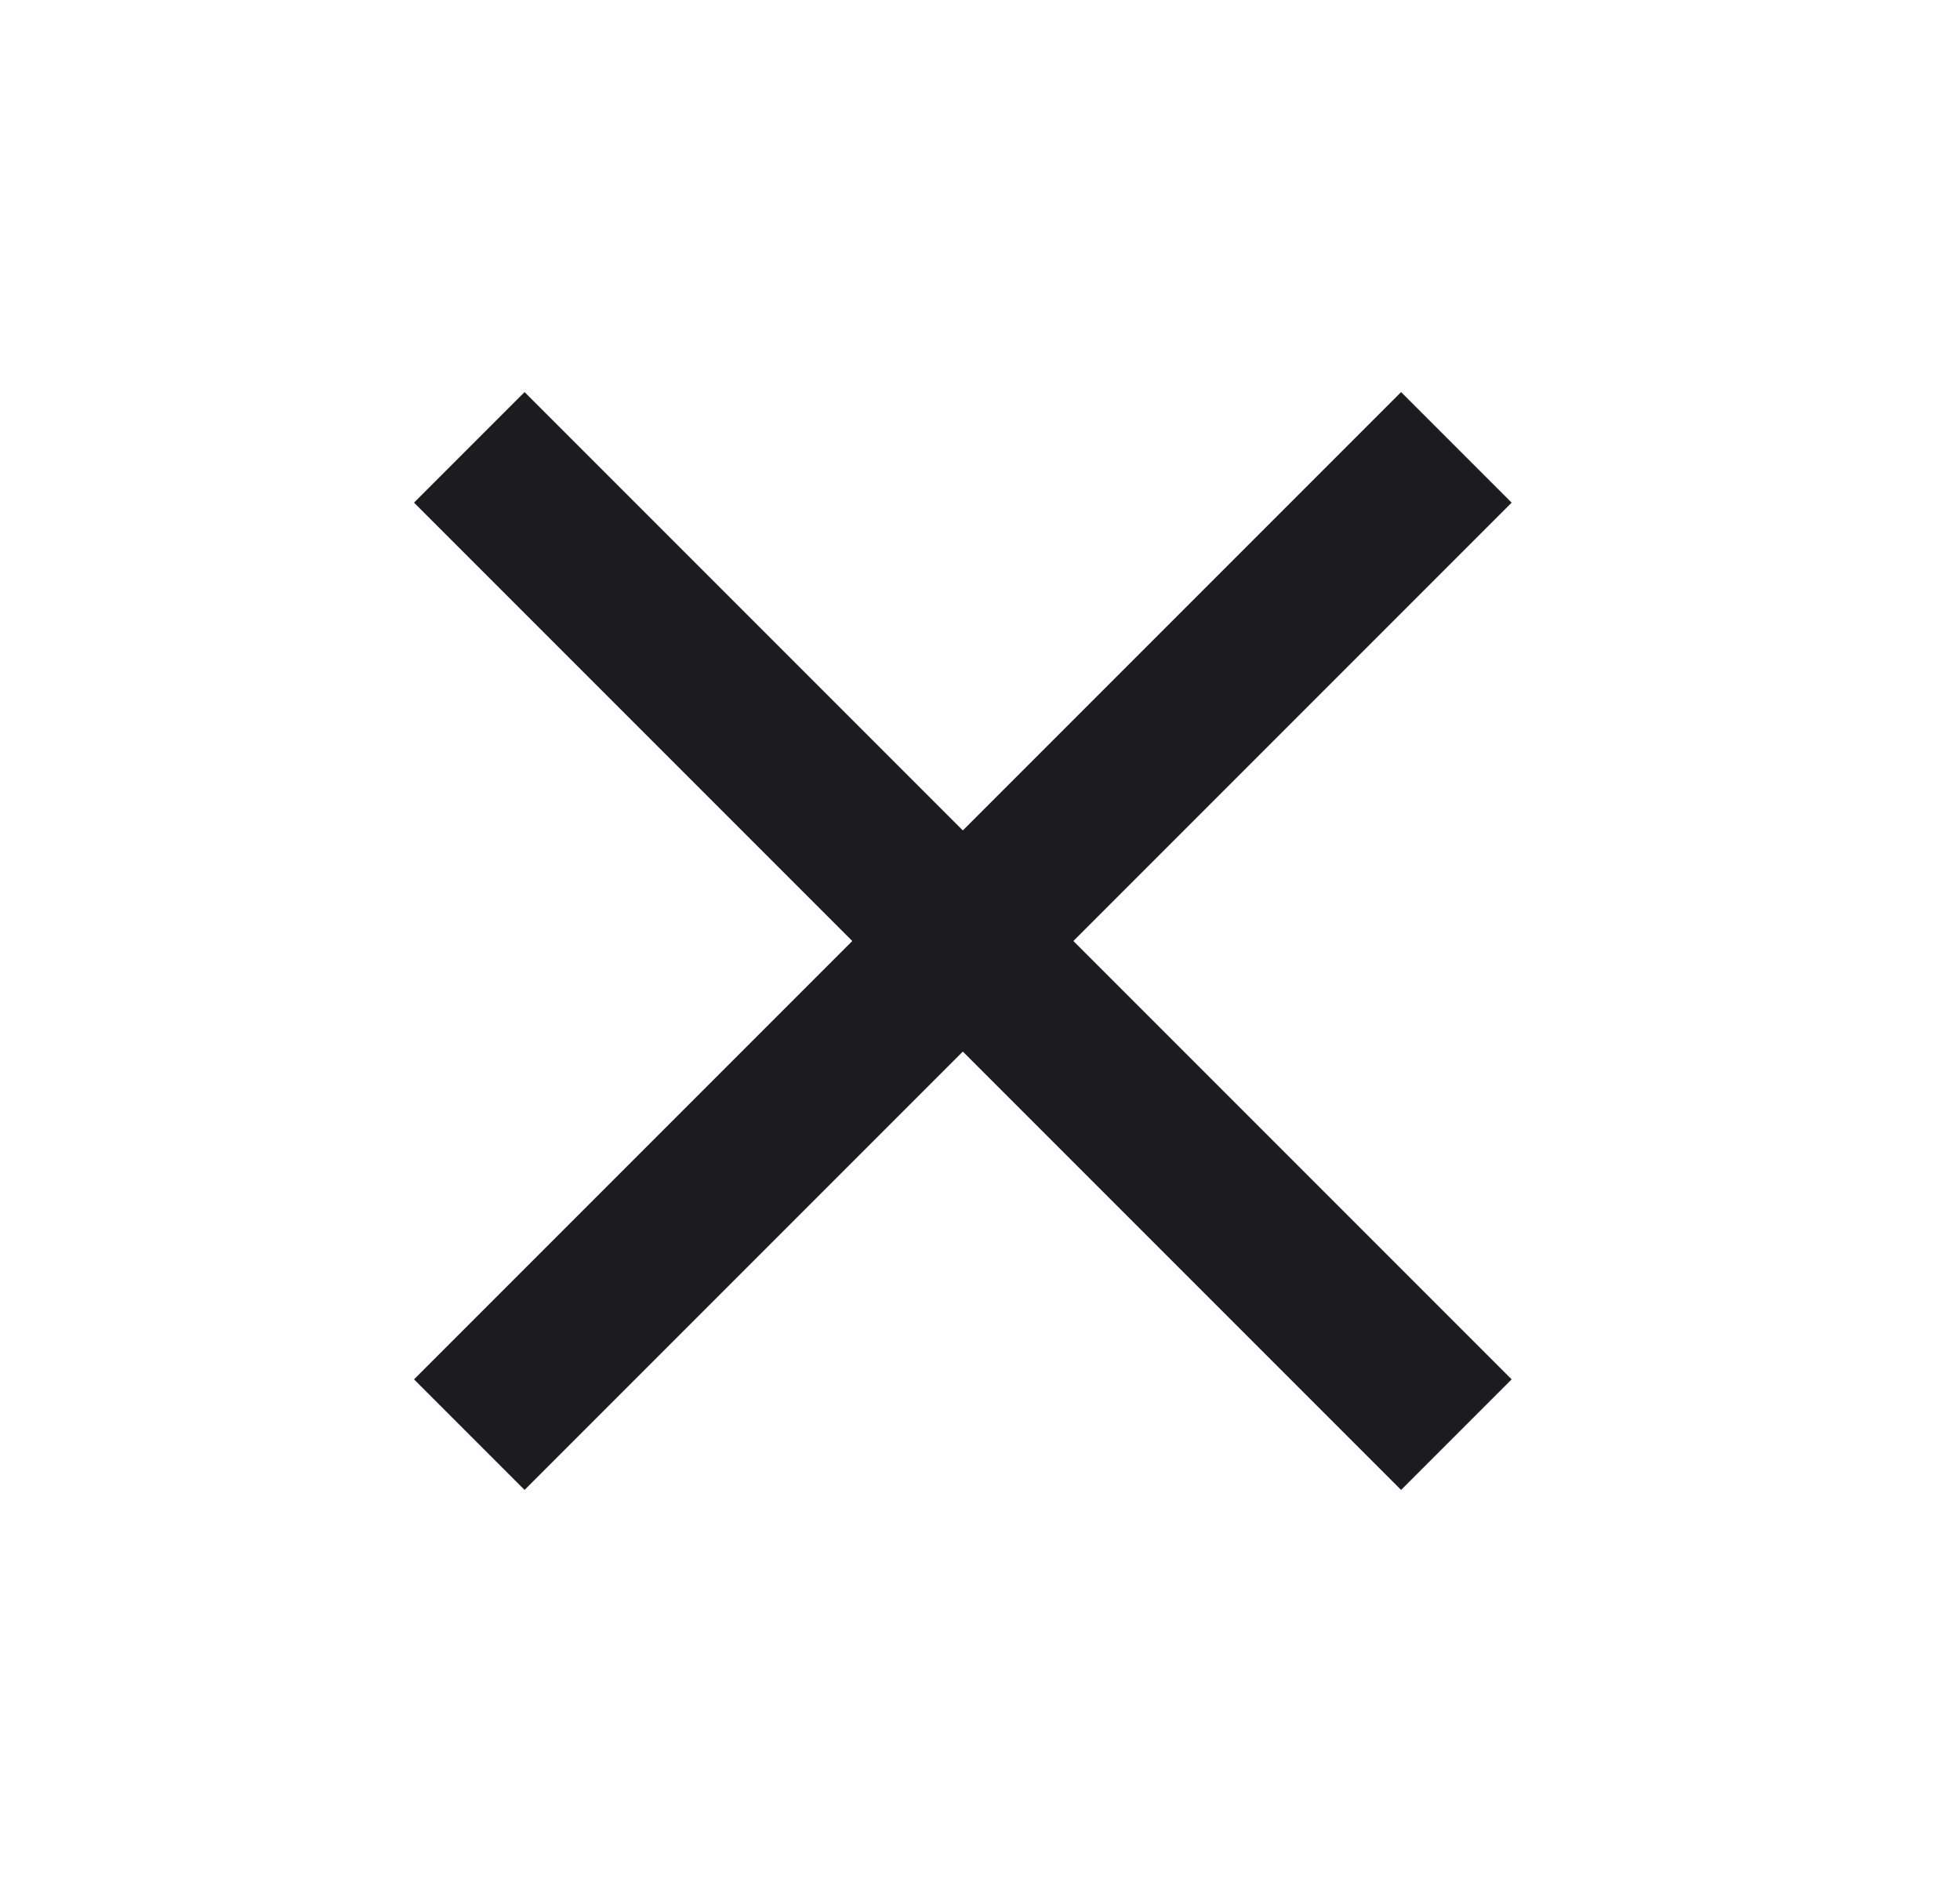 <svg width="25" height="24" viewBox="0 0 25 24" fill="none" xmlns="http://www.w3.org/2000/svg">
<path d="M19.281 6.41L17.871 5L12.281 10.59L6.691 5L5.281 6.41L10.871 12L5.281 17.59L6.691 19L12.281 13.41L17.871 19L19.281 17.59L13.691 12L19.281 6.41Z" fill="#1C1B1F"/>
</svg>
